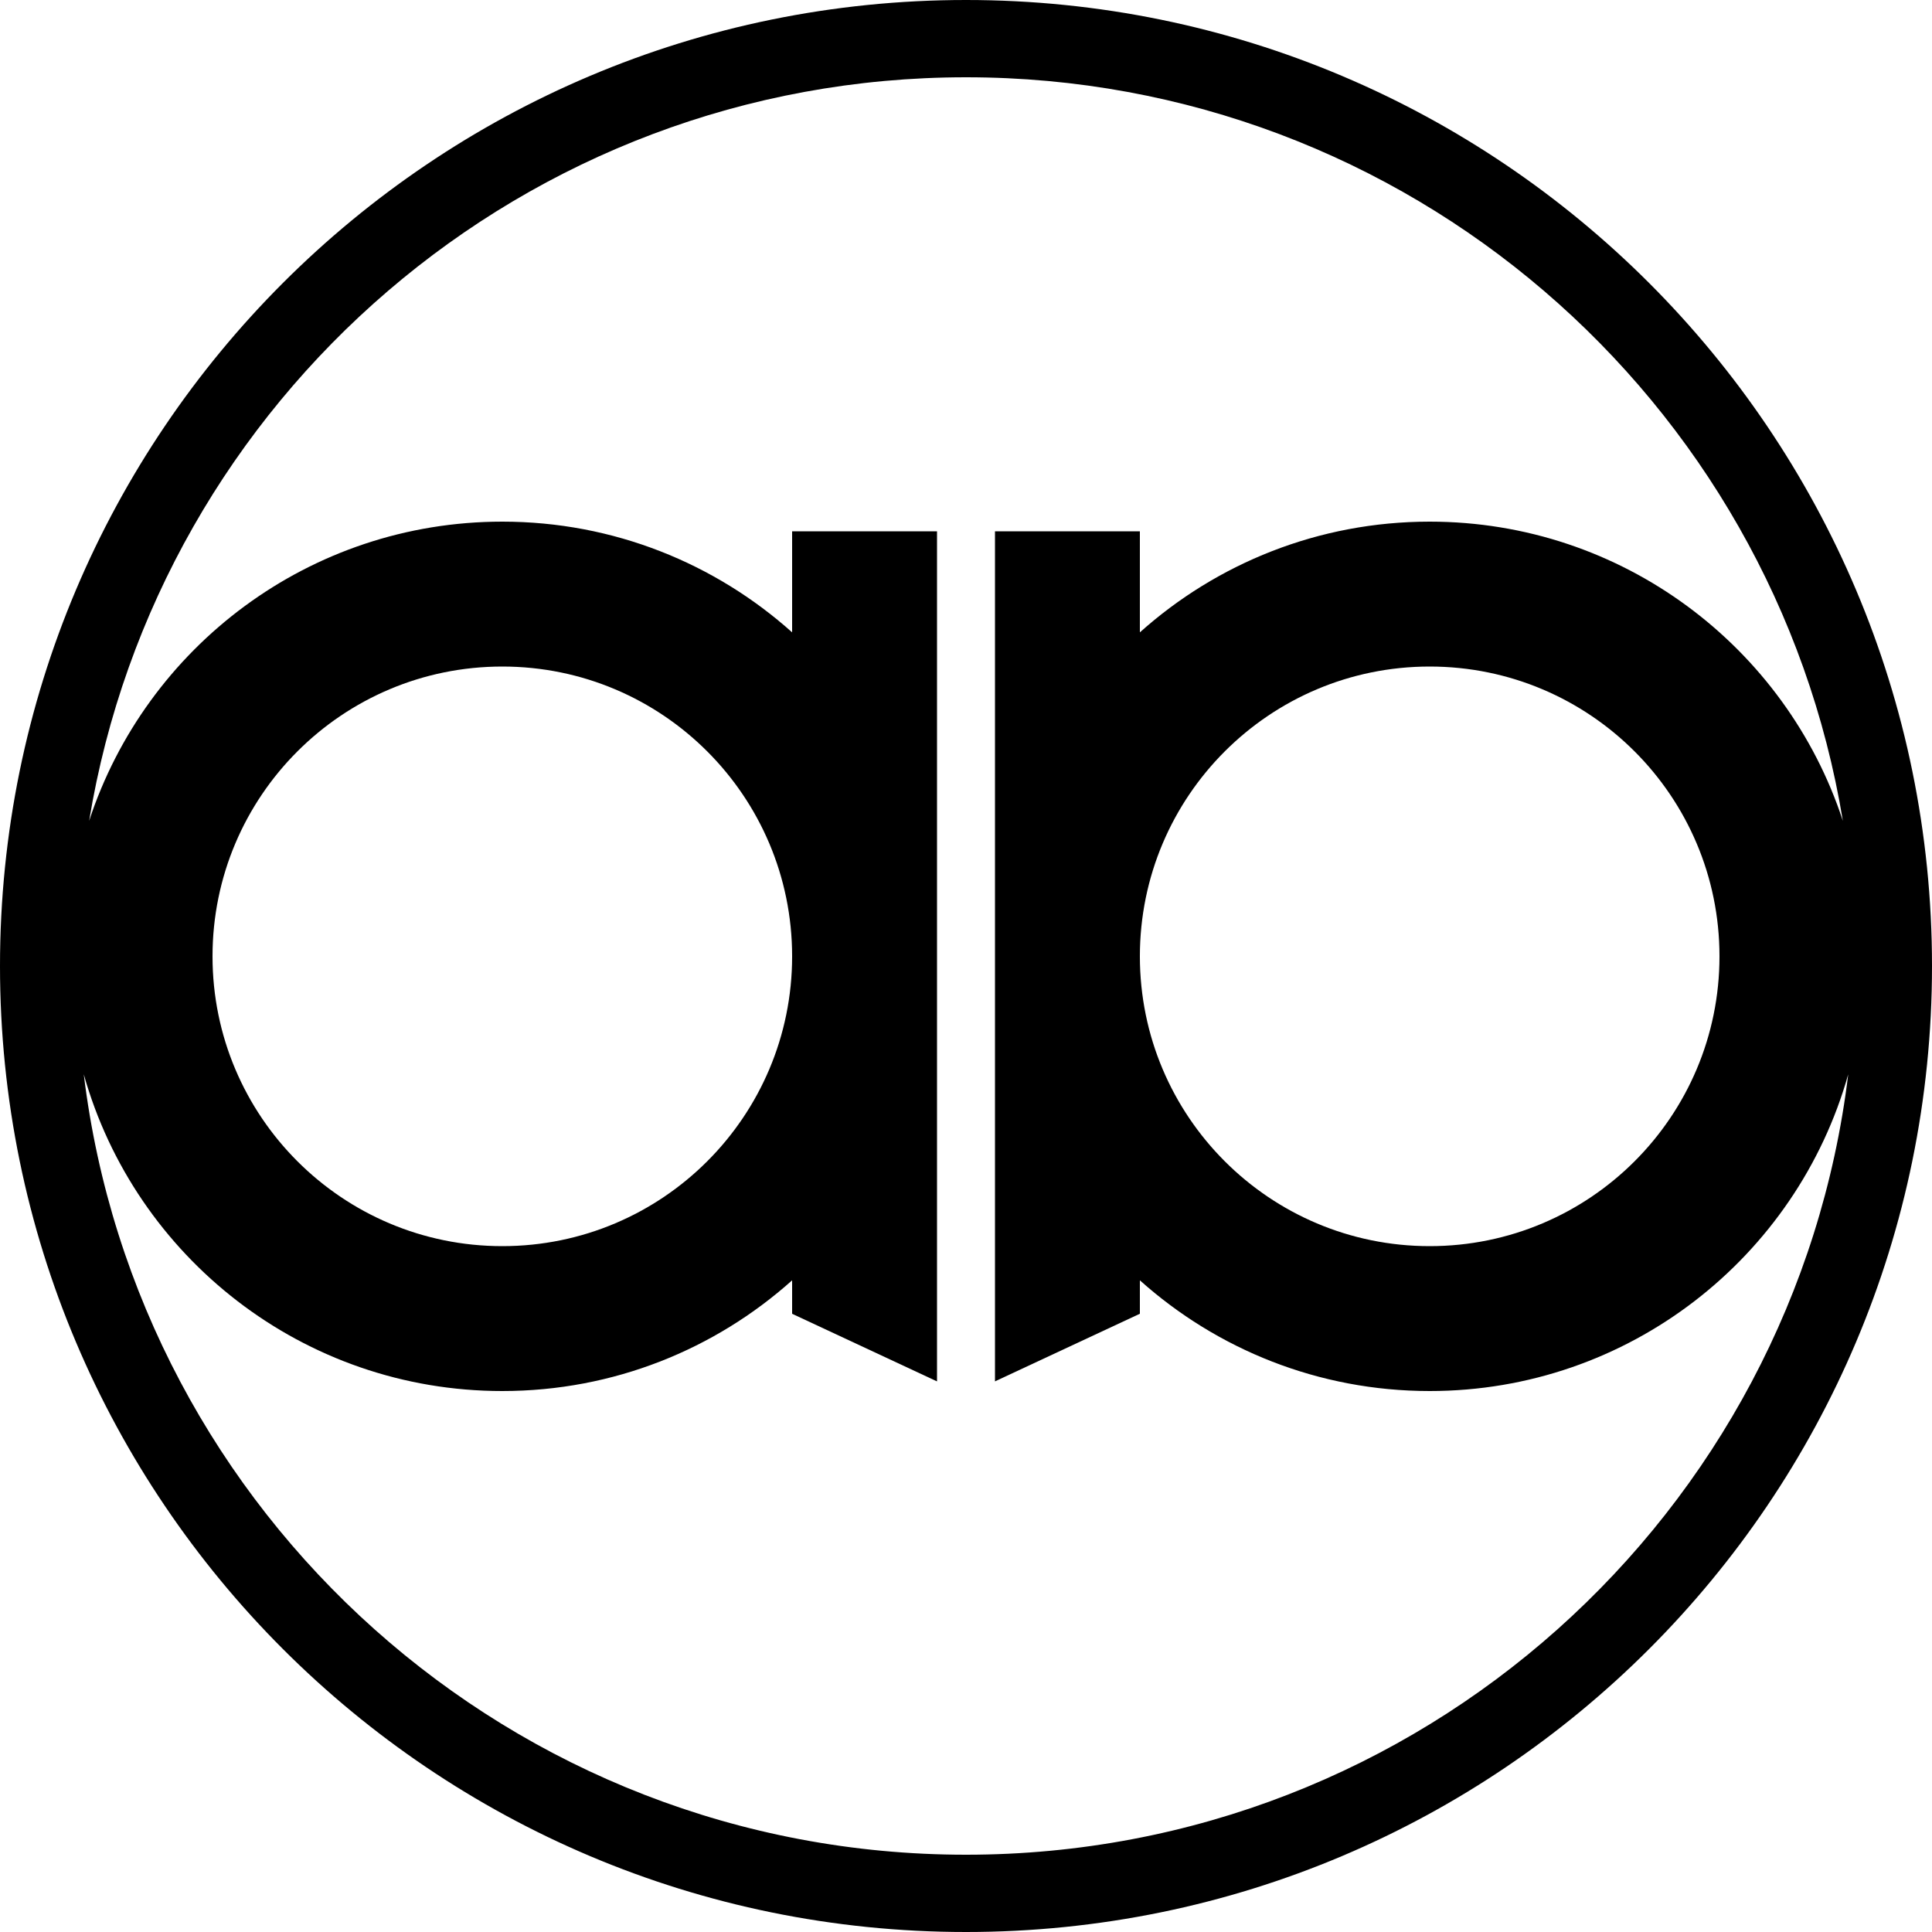 <?xml version="1.0" encoding="UTF-8" standalone="no"?>
<!-- Created with Inkscape (http://www.inkscape.org/) -->

<svg
   id="svg2"
   version="1.1"
   inkscape:version="1.2.2 (b0a84865, 2022-12-01)"
   width="32"
   height="32"
   xml:space="preserve"
   sodipodi:docname="aaw.svg"
   xmlns:inkscape="http://www.inkscape.org/namespaces/inkscape"
   xmlns:sodipodi="http://sodipodi.sourceforge.net/DTD/sodipodi-0.dtd"
   xmlns="http://www.w3.org/2000/svg"
   xmlns:svg="http://www.w3.org/2000/svg"
   xmlns:rdf="http://www.w3.org/1999/02/22-rdf-syntax-ns#"
   xmlns:cc="http://creativecommons.org/ns#"
   xmlns:dc="http://purl.org/dc/elements/1.1/"><defs
     id="defs6"><inkscape:perspective
       sodipodi:type="inkscape:persp3d"
       inkscape:vp_x="0 : 0.5 : 1"
       inkscape:vp_y="0 : 1000 : 0"
       inkscape:vp_z="1 : 0.5 : 1"
       inkscape:persp3d-origin="0.5 : 0.33333333 : 1"
       id="perspective10" /><inkscape:perspective
       id="perspective2834"
       inkscape:persp3d-origin="0.5 : 0.33333333 : 1"
       inkscape:vp_z="1 : 0.5 : 1"
       inkscape:vp_y="0 : 1000 : 0"
       inkscape:vp_x="0 : 0.5 : 1"
       sodipodi:type="inkscape:persp3d" /></defs><sodipodi:namedview
     pagecolor="#ffffff"
     bordercolor="#666666"
     borderopacity="1"
     objecttolerance="10"
     gridtolerance="10"
     guidetolerance="10"
     inkscape:pageopacity="0"
     inkscape:pageshadow="2"
     inkscape:window-width="1934"
     inkscape:window-height="1326"
     id="namedview4"
     showgrid="false"
     inkscape:zoom="1.8333333"
     inkscape:cx="205.90909"
     inkscape:cy="300.00001"
     inkscape:window-x="2868"
     inkscape:window-y="25"
     inkscape:window-maximized="0"
     inkscape:current-layer="g12"
     inkscape:showpageshadow="2"
     inkscape:pagecheckerboard="0"
     inkscape:deskcolor="#d1d1d1" /><g
     id="g12"
     inkscape:groupmode="layer"
     inkscape:label="ink_ext_XXXXXX"
     transform="matrix(1.25,0,0,-1.25,0,-536)"><path
       style="fill:#000000;fill-opacity:1;fill-rule:nonzero;stroke:none;stroke-width:0.051"
       d="m 12.8,-428.8 c -7.069,0 -12.8,-5.731 -12.8,-12.8 0,-7.069 5.731,-12.8 12.8,-12.8 7.069,0 12.8,5.731 12.8,12.8 0,7.069 -5.731,12.8 -12.8,12.8 z m 0,-1.024 c 5.849,0 10.701,-4.264 11.619,-9.853 -0.754,2.302 -2.921,3.965 -5.475,3.965 -1.475,0 -2.821,-0.555 -3.84,-1.467 v 1.339 h -1.92 v -5.632 -5.632 l 1.92,0.896 v 0.443 c 1.019,-0.912 2.365,-1.467 3.84,-1.467 2.64,0 4.865,1.775 5.546,4.197 -0.708,-5.827 -5.672,-10.341 -11.69,-10.341 -6.018,0 -10.981,4.514 -11.69,10.341 0.681,-2.422 2.906,-4.197 5.546,-4.197 1.475,0 2.821,0.555 3.84,1.467 v -0.443 l 1.92,-0.896 v 5.632 5.632 h -1.92 v -1.339 c -1.019,0.912 -2.365,1.467 -3.84,1.467 -2.555,0 -4.721,-1.662 -5.475,-3.965 0.918,5.589 5.77,9.853 11.619,9.853 z m -6.144,-7.808 c 2.121,0 3.84,-1.719 3.84,-3.84 0,-2.121 -1.719,-3.84 -3.84,-3.84 -2.121,0 -3.84,1.719 -3.84,3.84 0,2.121 1.719,3.84 3.84,3.84 z m 12.288,0 c 2.121,0 3.84,-1.719 3.84,-3.84 0,-2.121 -1.719,-3.84 -3.84,-3.84 -2.121,0 -3.84,1.719 -3.84,3.84 0,2.121 1.719,3.84 3.84,3.84 z"
       id="path18" /></g></svg>
